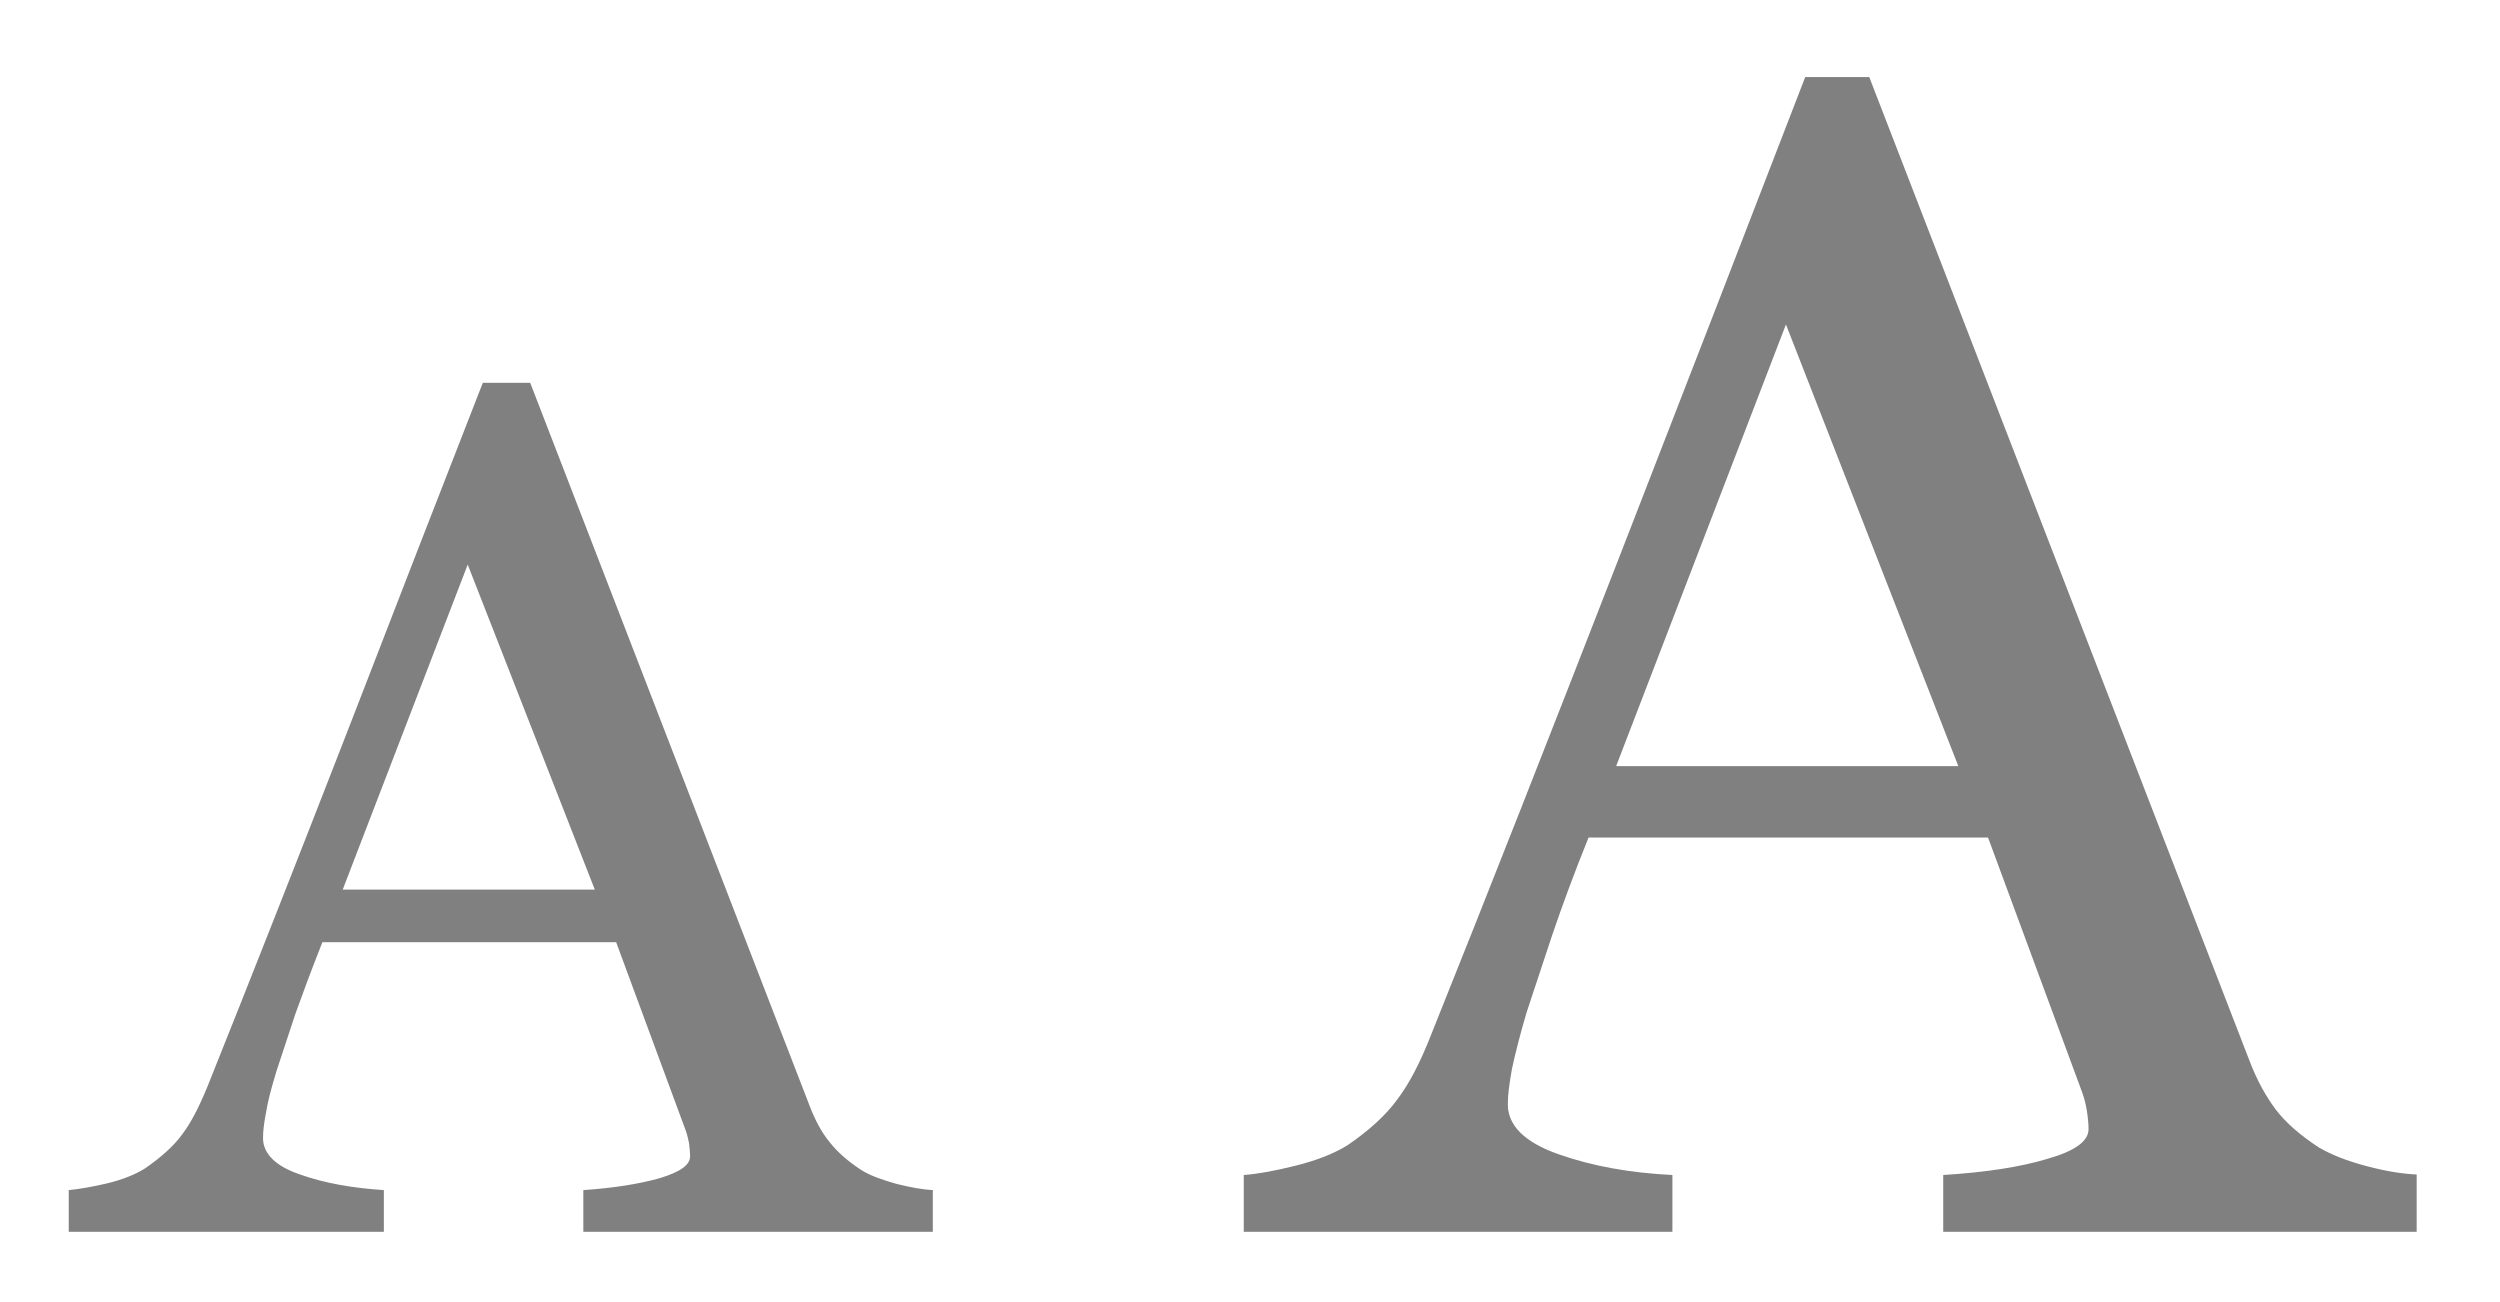 <?xml version="1.0" encoding="utf-8"?>
<!-- Generator: Adobe Illustrator 16.0.4, SVG Export Plug-In . SVG Version: 6.00 Build 0)  -->
<!DOCTYPE svg PUBLIC "-//W3C//DTD SVG 1.1//EN" "http://www.w3.org/Graphics/SVG/1.1/DTD/svg11.dtd">
<svg version="1.1" id="Layer_1" xmlns="http://www.w3.org/2000/svg" xmlns:xlink="http://www.w3.org/1999/xlink" x="0px" y="0px"  width="48px" height="25px" viewBox="0 0 48 25" enable-background="new 0 0 48 25" xml:space="preserve">
<path fill="#808080" d="M17.89,23.65H11.2v-0.8c0.59-0.04,1.08-0.12,1.47-0.23c0.39-0.12,0.58-0.25,0.58-0.42
  c0-0.07-0.01-0.15-0.02-0.25c-0.02-0.1-0.04-0.18-0.07-0.26l-1.33-3.6H6.19c-0.21,0.53-0.38,0.99-0.52,1.38
  c-0.13,0.39-0.25,0.76-0.36,1.09c-0.1,0.33-0.17,0.59-0.2,0.79c-0.04,0.2-0.06,0.37-0.06,0.5c0,0.3,0.24,0.54,0.71,0.7
  c0.48,0.17,1.01,0.26,1.61,0.3v0.8H1.32v-0.8c0.2-0.02,0.44-0.06,0.74-0.13c0.29-0.07,0.54-0.17,0.73-0.29
  c0.3-0.21,0.54-0.42,0.7-0.64c0.17-0.22,0.33-0.53,0.49-0.92c0.81-2.02,1.7-4.28,2.68-6.8c0.97-2.51,1.84-4.75,2.61-6.72h0.91
  l5.36,13.87c0.11,0.29,0.24,0.53,0.39,0.71c0.14,0.18,0.34,0.36,0.6,0.53c0.17,0.11,0.4,0.19,0.68,0.27
  c0.28,0.07,0.51,0.11,0.7,0.12V23.65z M11.42,17.08l-2.44-6.24l-2.4,6.24H11.42z"/>
<path fill="#808080" d="M46.4,23.65h-9.09v-1.09c0.8-0.05,1.47-0.15,2-0.31c0.53-0.15,0.79-0.34,0.79-0.57
  c0-0.09-0.01-0.21-0.03-0.34c-0.02-0.13-0.05-0.25-0.09-0.36l-1.81-4.9h-7.67c-0.29,0.72-0.52,1.35-0.7,1.88
  c-0.18,0.54-0.34,1.03-0.49,1.48c-0.13,0.44-0.22,0.8-0.28,1.08c-0.05,0.28-0.08,0.5-0.08,0.68c0,0.41,0.32,0.73,0.97,0.96
  c0.65,0.23,1.38,0.36,2.19,0.4v1.09h-8.23v-1.09c0.27-0.02,0.6-0.08,1-0.18c0.4-0.1,0.73-0.23,0.99-0.39
  c0.41-0.28,0.73-0.57,0.95-0.87c0.23-0.3,0.45-0.72,0.66-1.26c1.1-2.74,2.31-5.82,3.64-9.24s2.51-6.47,3.54-9.14h1.23l7.29,18.86
  c0.15,0.4,0.33,0.72,0.52,0.97s0.47,0.49,0.82,0.72c0.24,0.14,0.54,0.26,0.92,0.36c0.38,0.1,0.7,0.15,0.96,0.16V23.65z M37.6,14.71
  l-3.31-8.48l-3.26,8.48H37.6z"/>
</svg>
